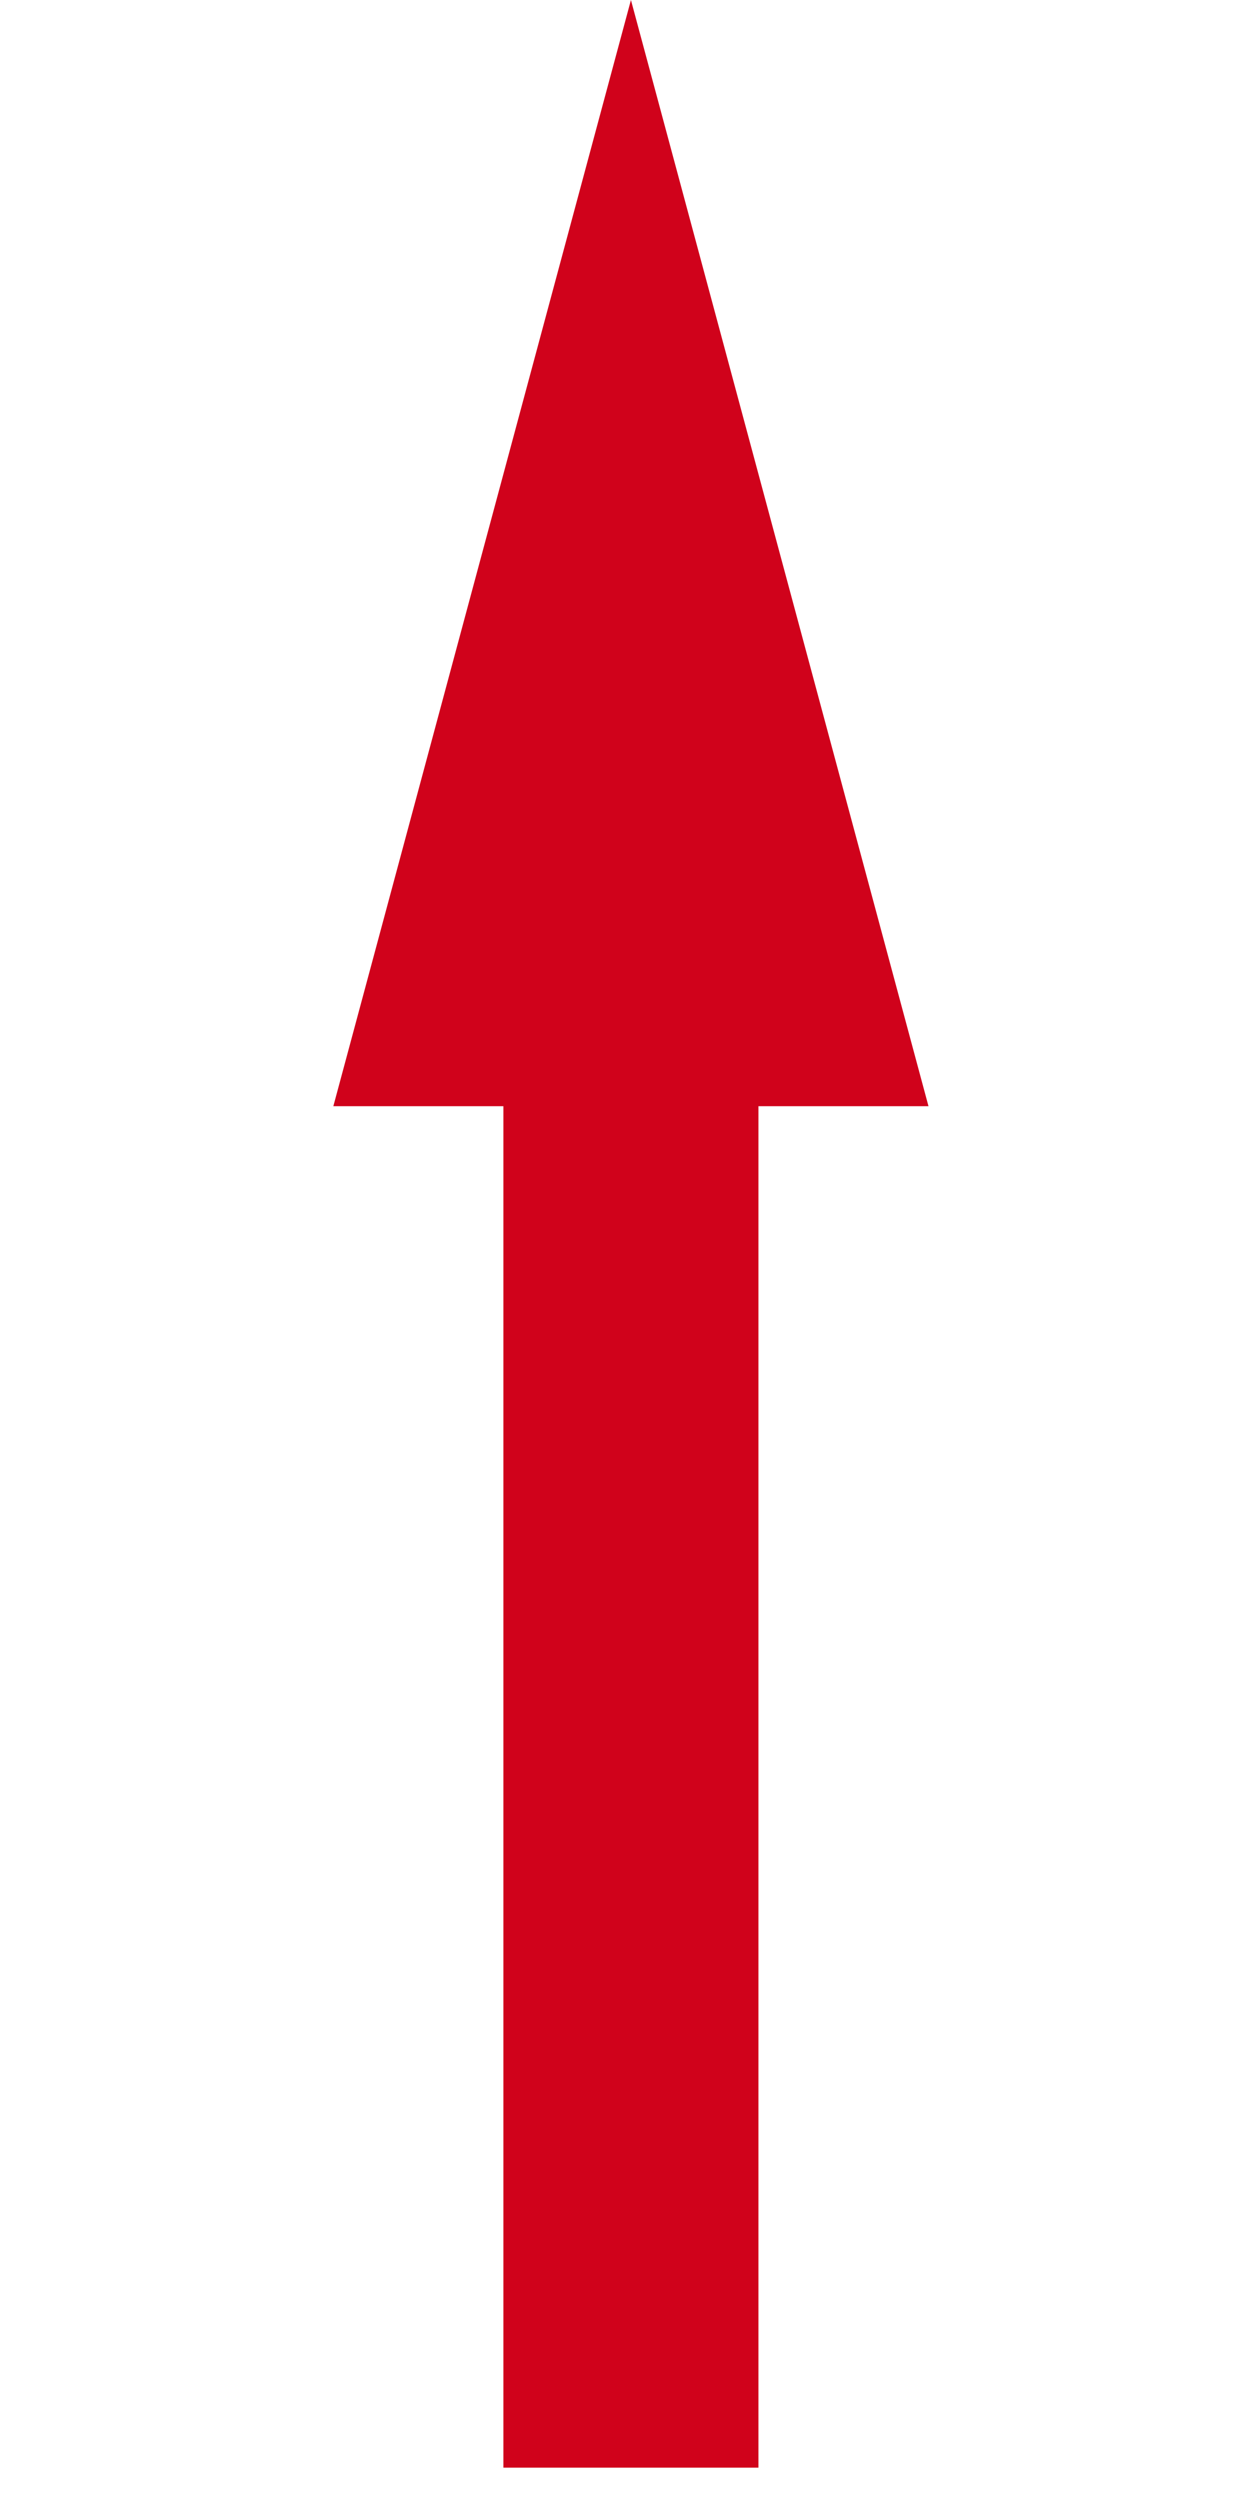 <?xml version="1.0" encoding="UTF-8"?>
<svg width="15px" height="30px" viewBox="0 0 12 48" version="1.1" xmlns="http://www.w3.org/2000/svg" xmlns:xlink="http://www.w3.org/1999/xlink">
    <!-- Generator: Sketch 53.1 (72631) - https://sketchapp.com -->
    <title>直行-3</title>
    <desc>Created with Sketch.</desc>
    <g id="Page-2" stroke="none" stroke-width="1" fill="none" fill-rule="evenodd">
        <g id="箭头" transform="translate(-77, -348)" fill="#D0021B">
            <path d="M80.665,369.239 L77.4,369.239 L83.114,348 L88.827,369.239 L85.562,369.239 L85.562,395.379 L80.665,395.379 L80.665,369.239 Z" id="直行-3"></path>
        </g>
    </g>
</svg>